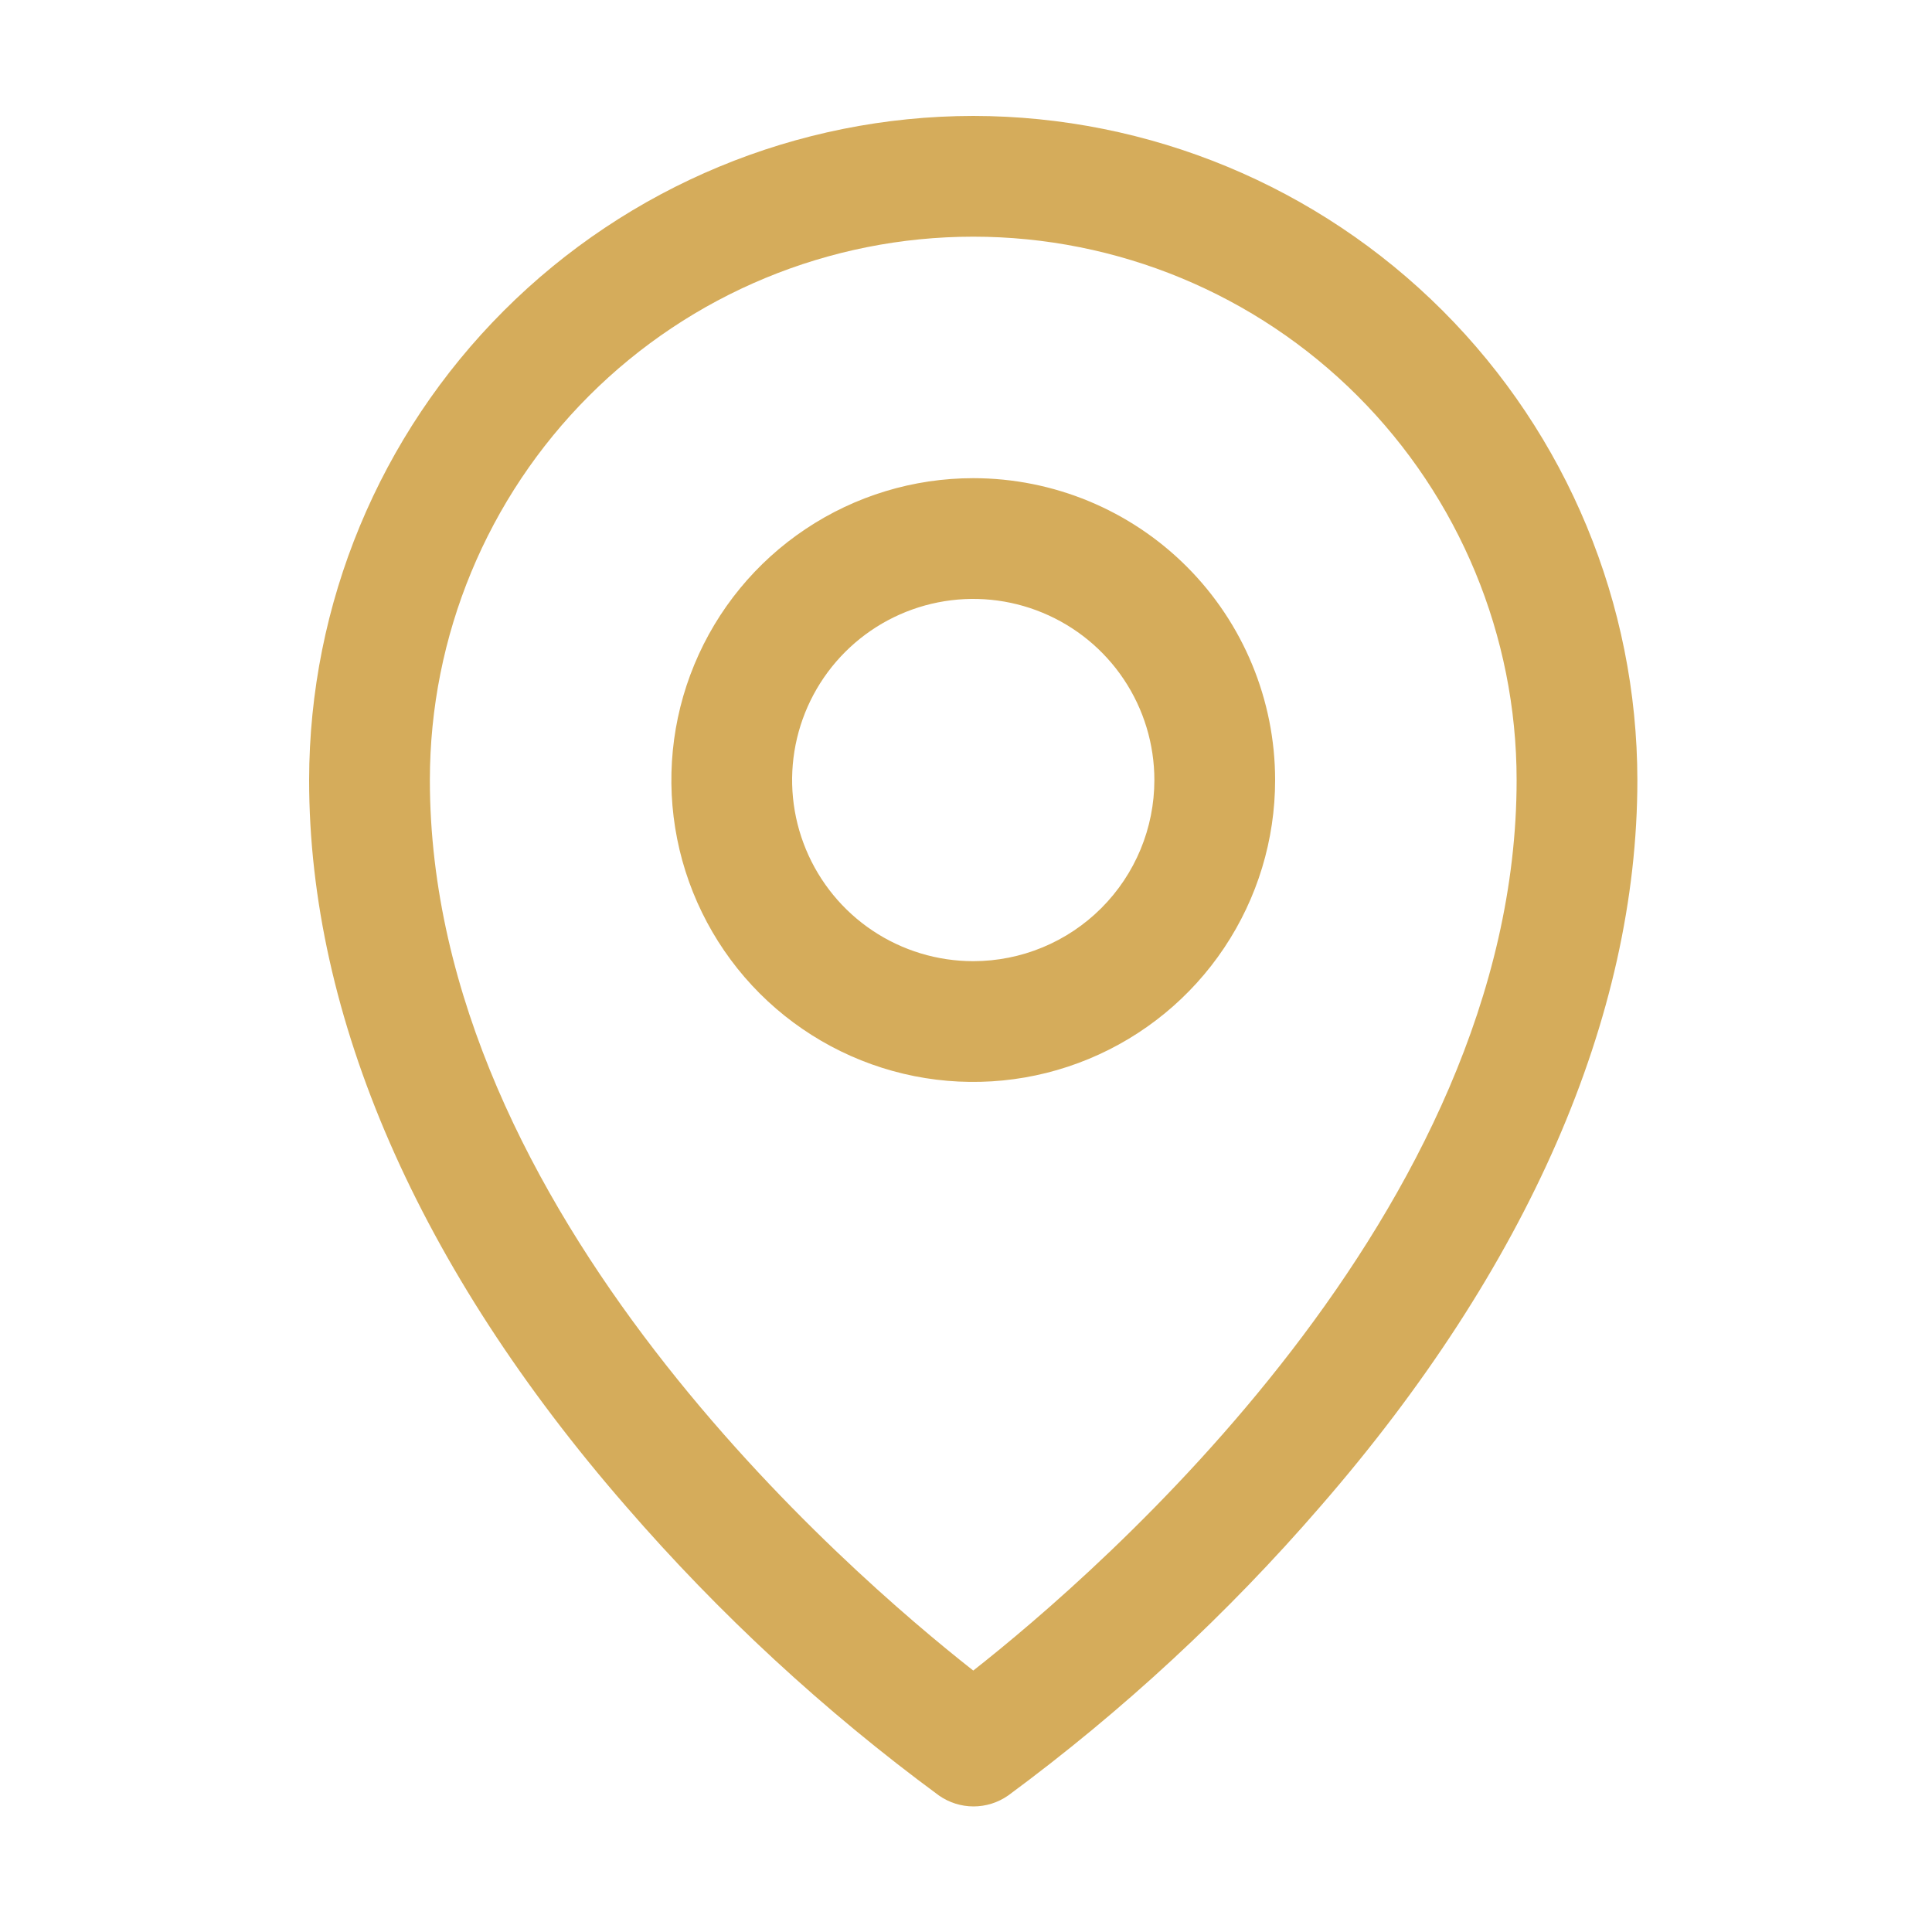 <svg width="50" height="50" viewBox="0 0 50 50" fill="none" xmlns="http://www.w3.org/2000/svg">
<path d="M25.188 12.375C23.642 12.375 22.132 12.833 20.847 13.692C19.562 14.55 18.561 15.77 17.97 17.198C17.378 18.625 17.224 20.196 17.525 21.712C17.827 23.227 18.571 24.619 19.663 25.712C20.756 26.804 22.148 27.548 23.663 27.85C25.179 28.151 26.75 27.997 28.177 27.405C29.605 26.814 30.825 25.813 31.683 24.528C32.542 23.243 33 21.733 33 20.188C33 18.116 32.177 16.128 30.712 14.663C29.247 13.198 27.259 12.375 25.188 12.375ZM25.188 24.875C24.26 24.875 23.354 24.6 22.583 24.085C21.812 23.57 21.212 22.838 20.857 21.981C20.502 21.125 20.409 20.182 20.59 19.273C20.771 18.364 21.217 17.529 21.873 16.873C22.529 16.217 23.364 15.771 24.273 15.59C25.182 15.409 26.125 15.502 26.981 15.857C27.838 16.212 28.57 16.812 29.085 17.583C29.6 18.354 29.875 19.26 29.875 20.188C29.875 21.431 29.381 22.623 28.502 23.502C27.623 24.381 26.431 24.875 25.188 24.875ZM25.188 3C20.631 3.005 16.262 4.818 13.04 8.04C9.818 11.262 8.005 15.631 8 20.188C8 26.32 10.834 32.82 16.203 38.986C18.616 41.773 21.331 44.282 24.299 46.467C24.561 46.651 24.875 46.75 25.195 46.75C25.516 46.75 25.829 46.651 26.092 46.467C29.054 44.281 31.764 41.772 34.172 38.986C39.533 32.82 42.375 26.32 42.375 20.188C42.37 15.631 40.557 11.262 37.335 8.04C34.113 4.818 29.744 3.005 25.188 3ZM25.188 43.234C21.959 40.695 11.125 31.369 11.125 20.188C11.125 16.458 12.607 12.881 15.244 10.244C17.881 7.607 21.458 6.125 25.188 6.125C28.917 6.125 32.494 7.607 35.131 10.244C37.768 12.881 39.25 16.458 39.25 20.188C39.25 31.365 28.416 40.695 25.188 43.234Z" fill="#D5AC5B"/>
</svg>

